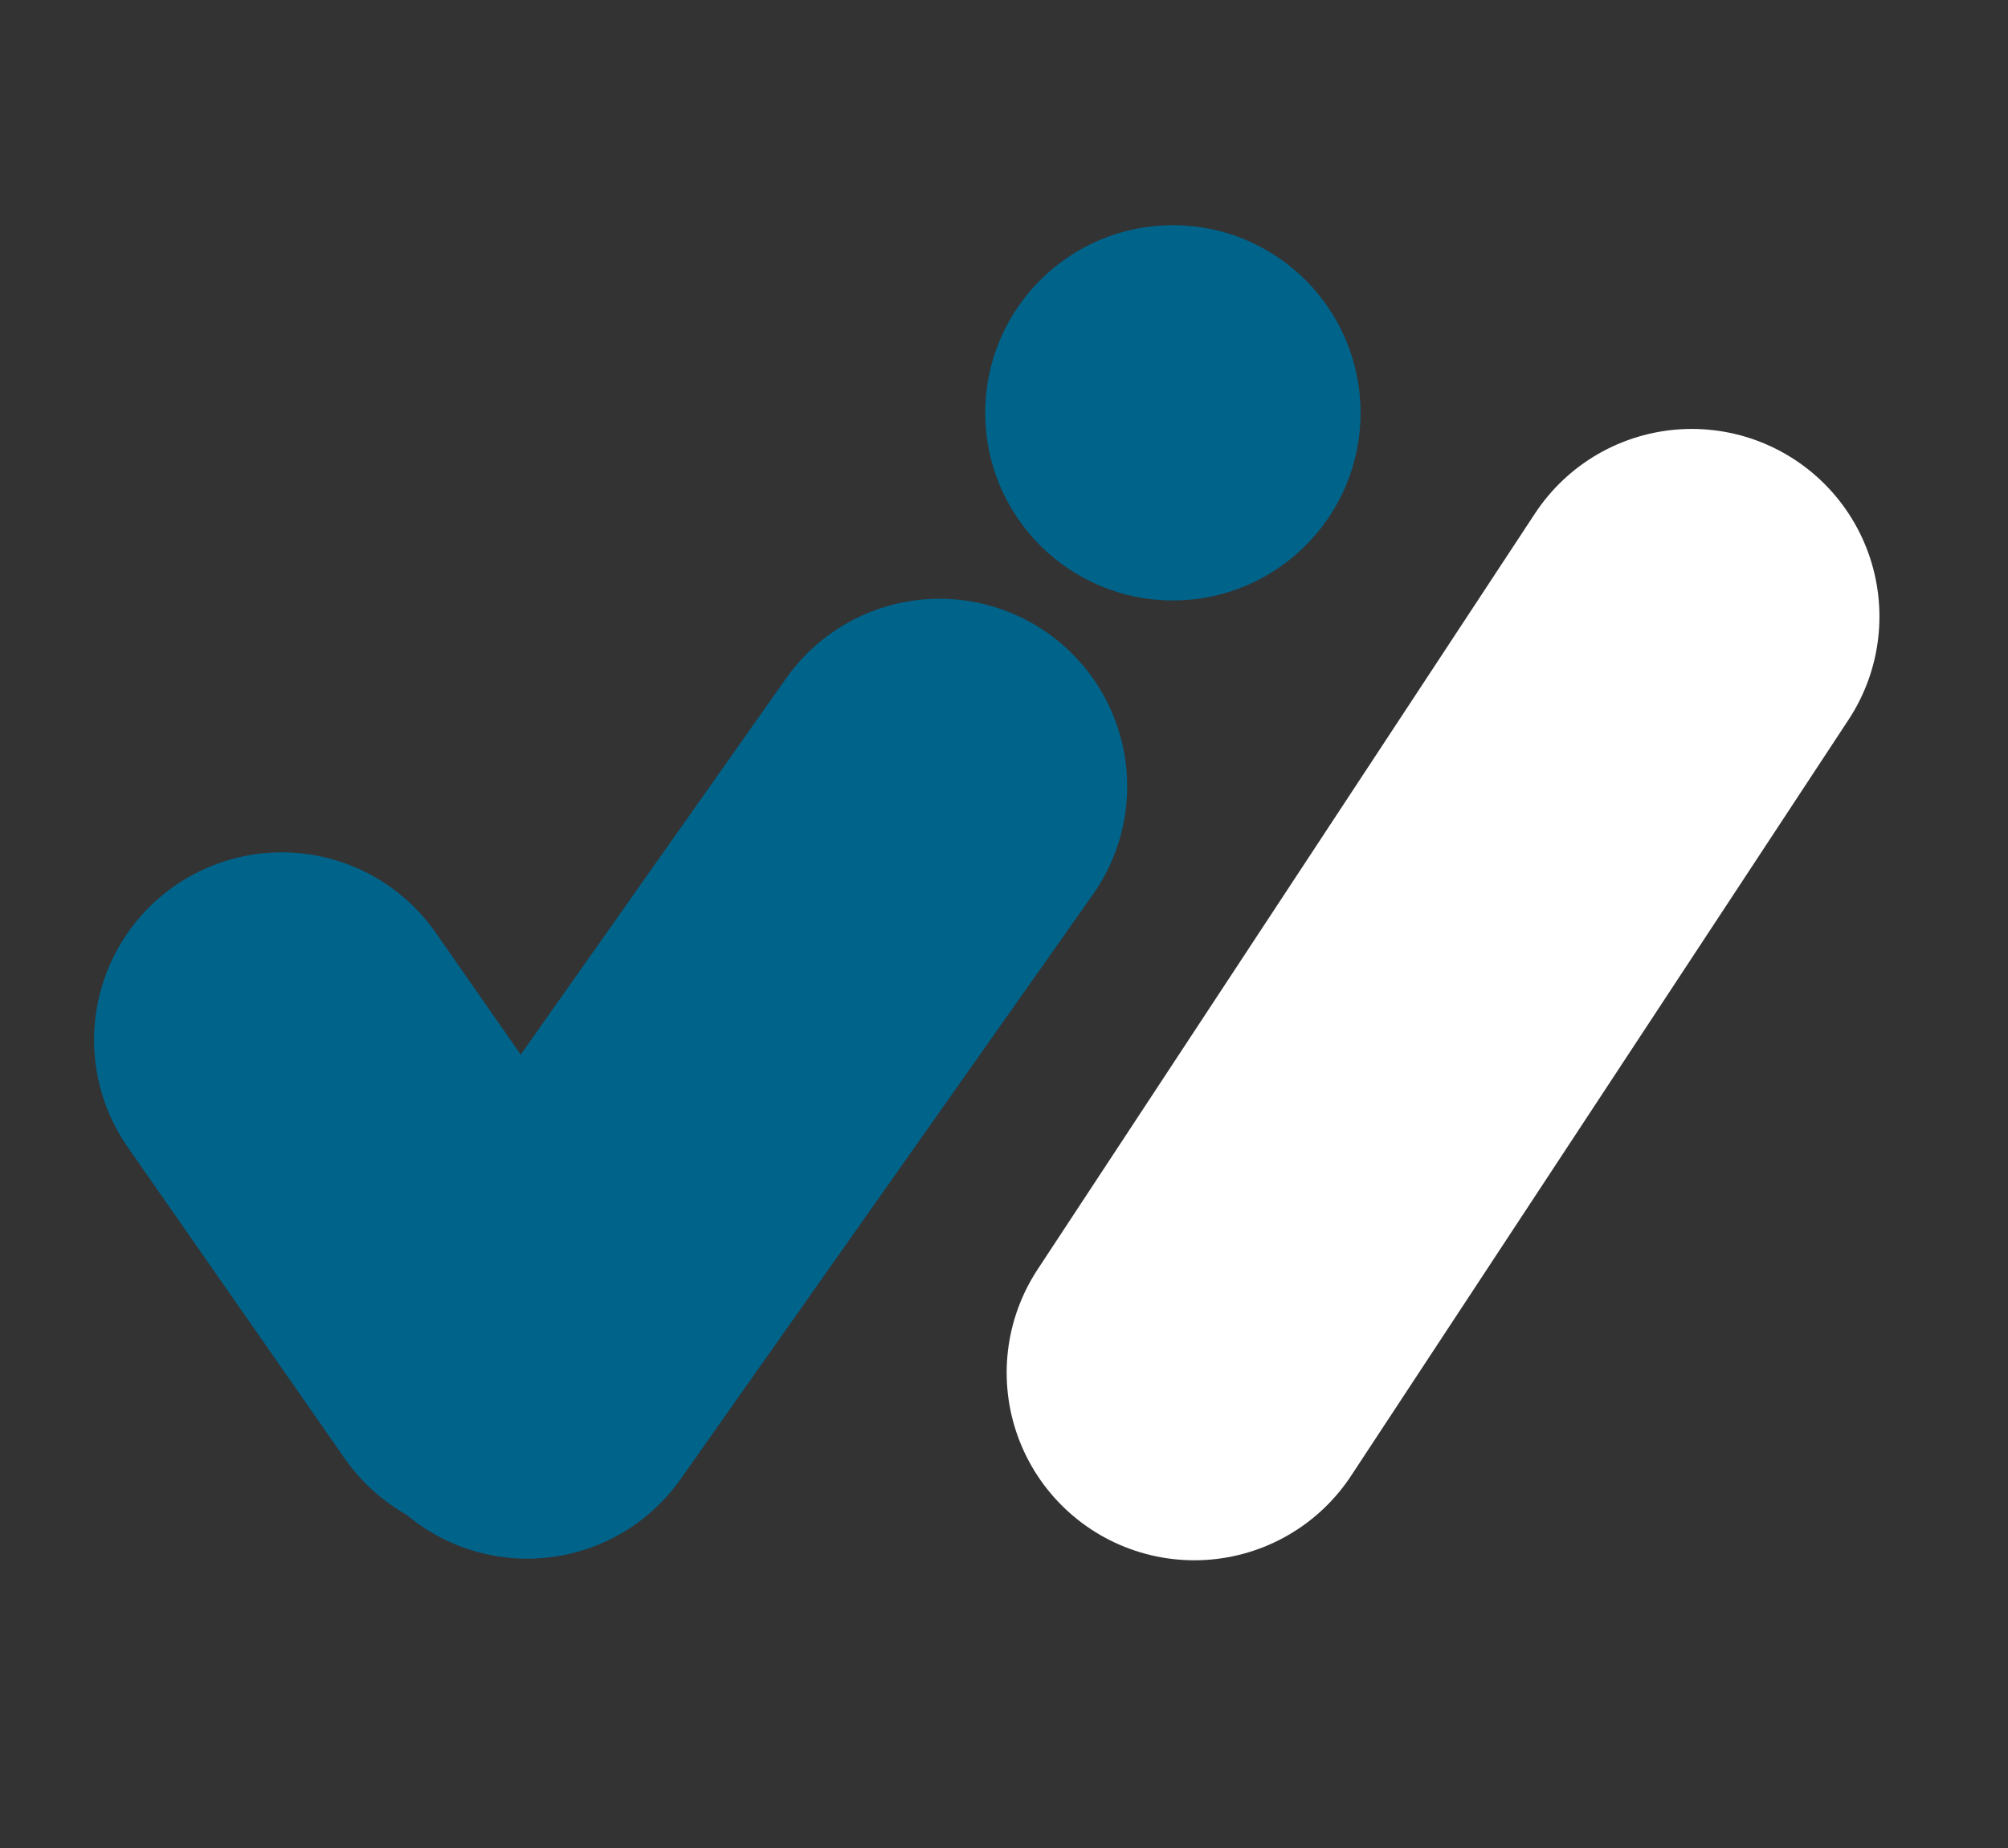 <svg width="214" height="197" viewBox="0 0 214 197" fill="none" xmlns="http://www.w3.org/2000/svg">
<rect x="0" y="0" width="214" height="197" fill="#333333" stroke="none"/>
<line x1="127.284" y1="146.299" x2="180.299" y2="65.716" stroke="white" stroke-width="40" stroke-linecap="round"/>
<line x1="56.183" y1="146.129" x2="100.129" y2="83.817" stroke="#00638A" stroke-width="40" stroke-linecap="round"/>
<line x1="53.156" y1="144.028" x2="30.028" y2="110.844" stroke="#00638A" stroke-width="40" stroke-linecap="round"/>
<circle cx="125" cy="44" r="20" fill="#00638A"/>
</svg>